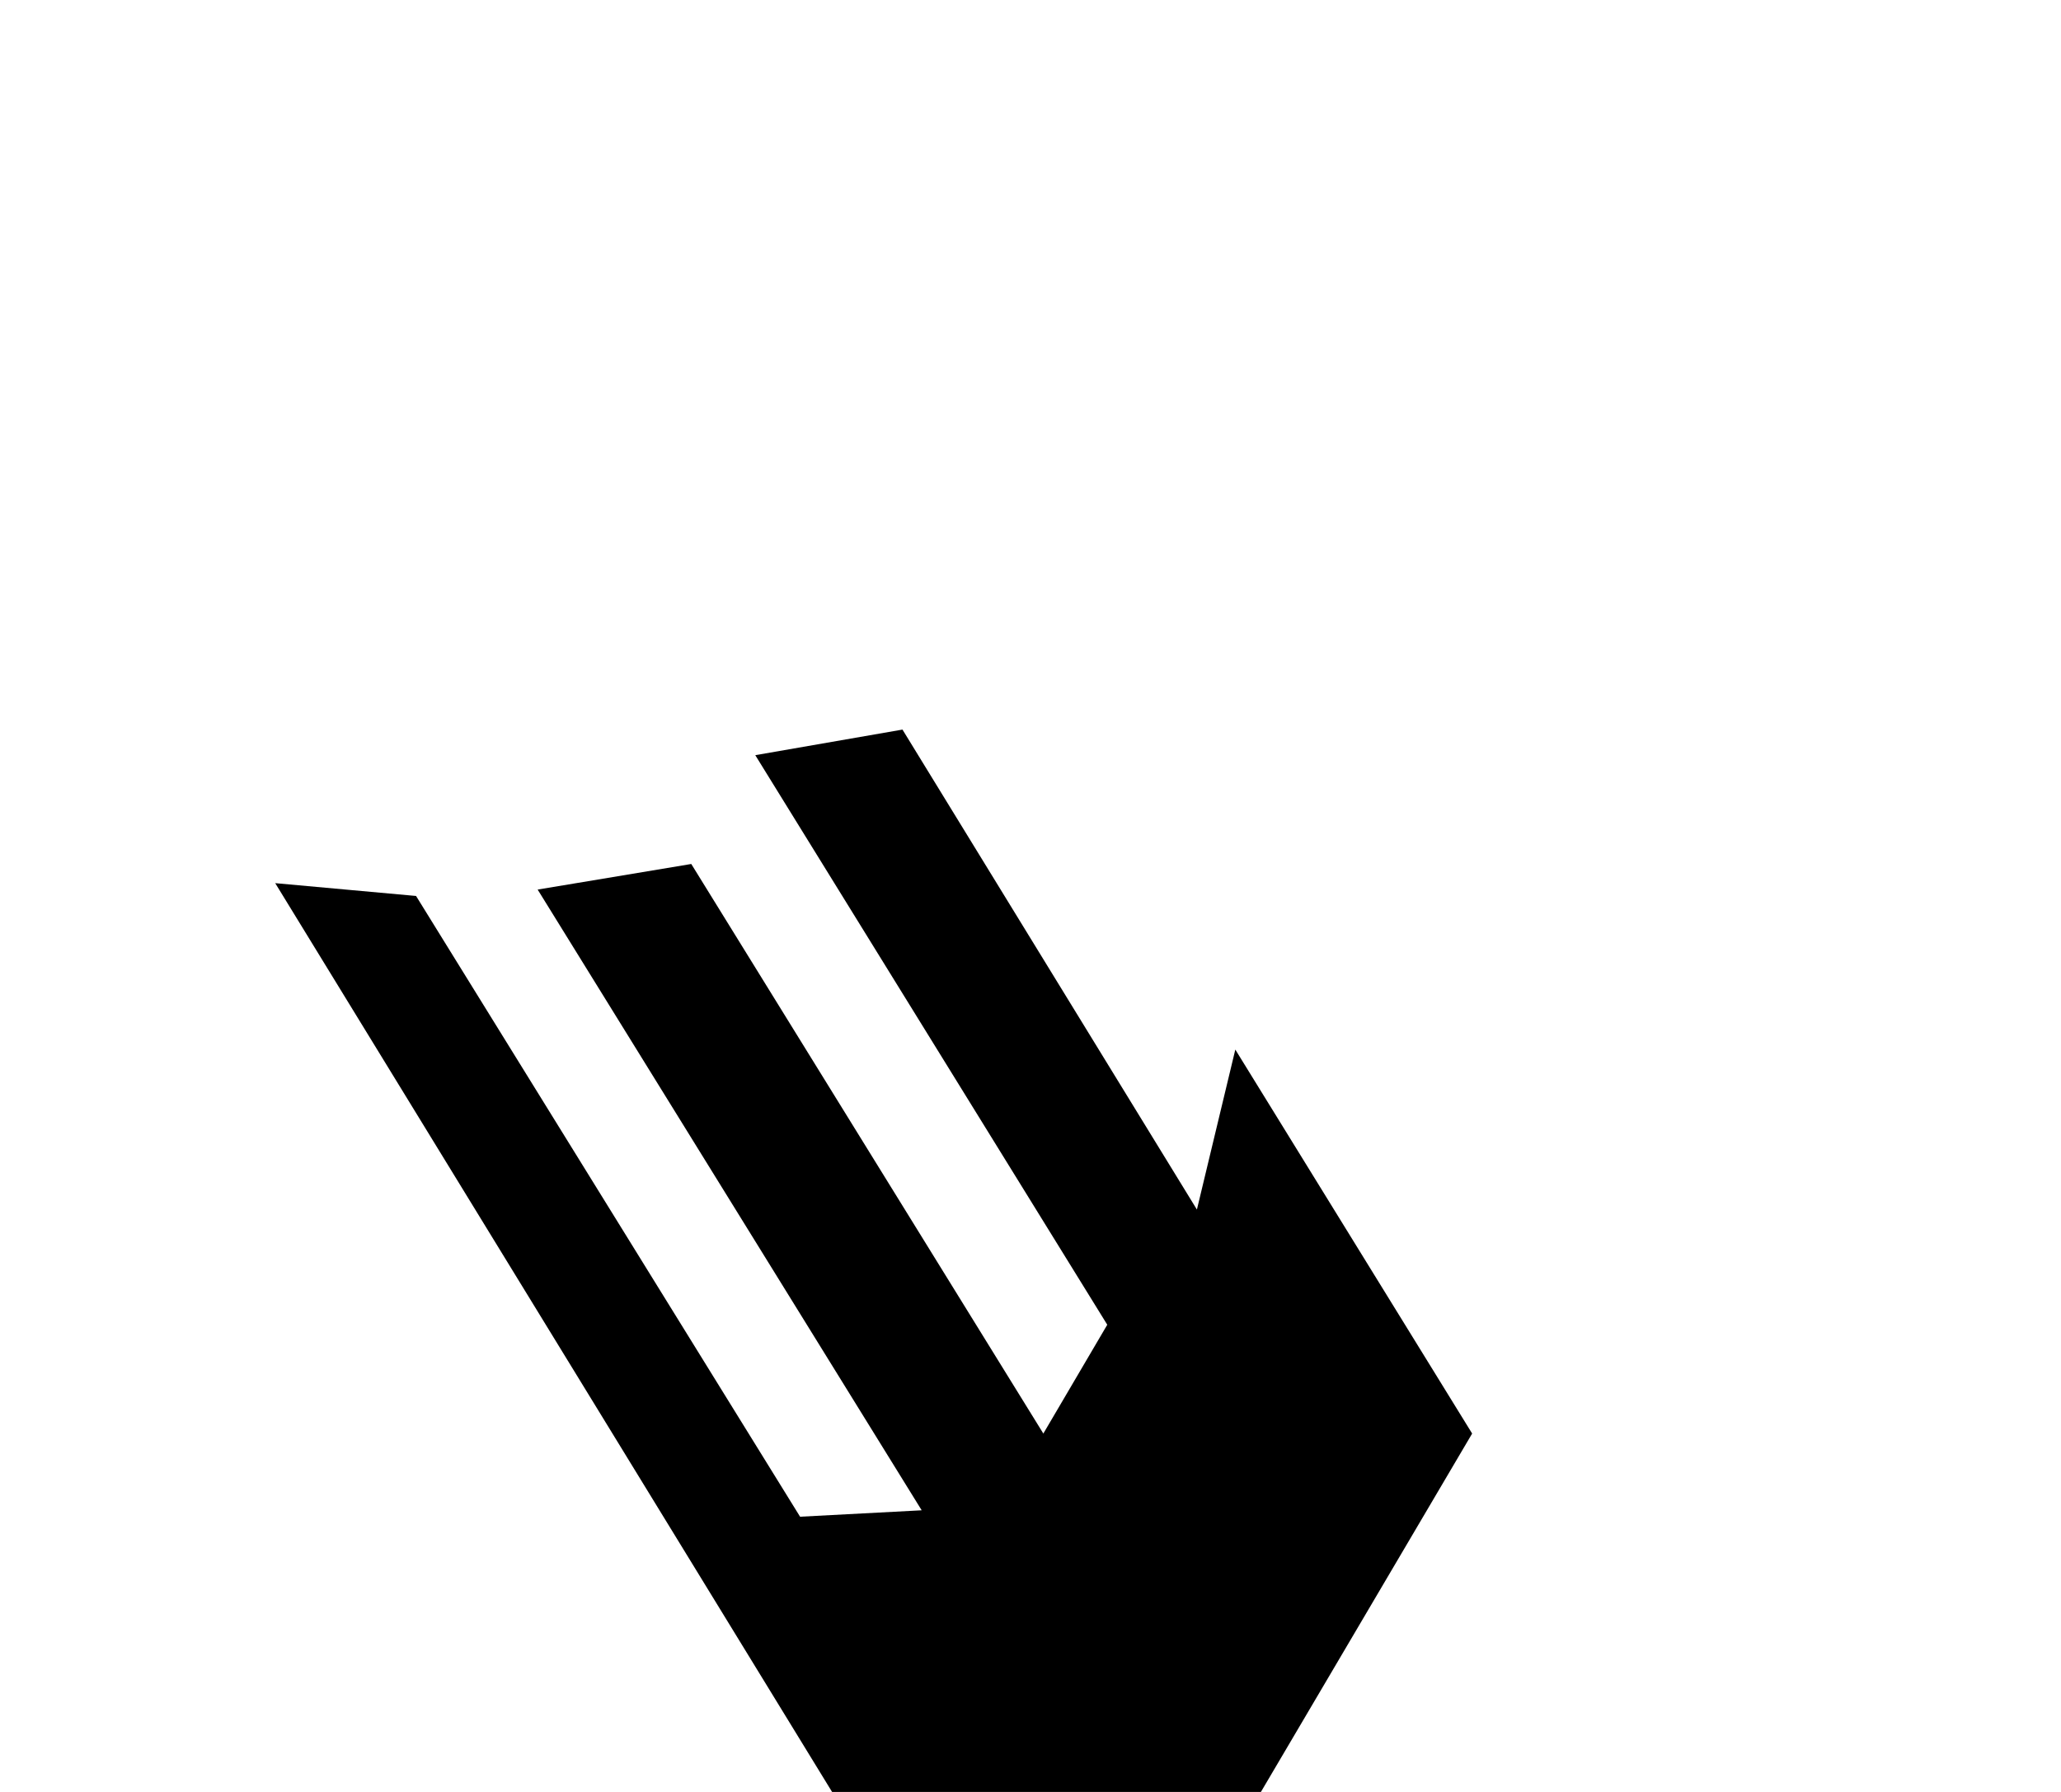 <?xml version="1.0" encoding="utf-8"?><svg width="69" height="60" xmlns="http://www.w3.org/2000/svg" viewBox="0 0 69 60"><path d="M30.214 24.429l-4.928.857L37.07 44.357 34.93 48 23.143 28.929 18 29.786 30.857 50.57l-4.071.215L13.929 30l-4.715-.429L27.857 60h14.357l7.072-12-7.929-12.857-1.286 5.357-9.857-16.071z" fill="currentColor"/></svg>